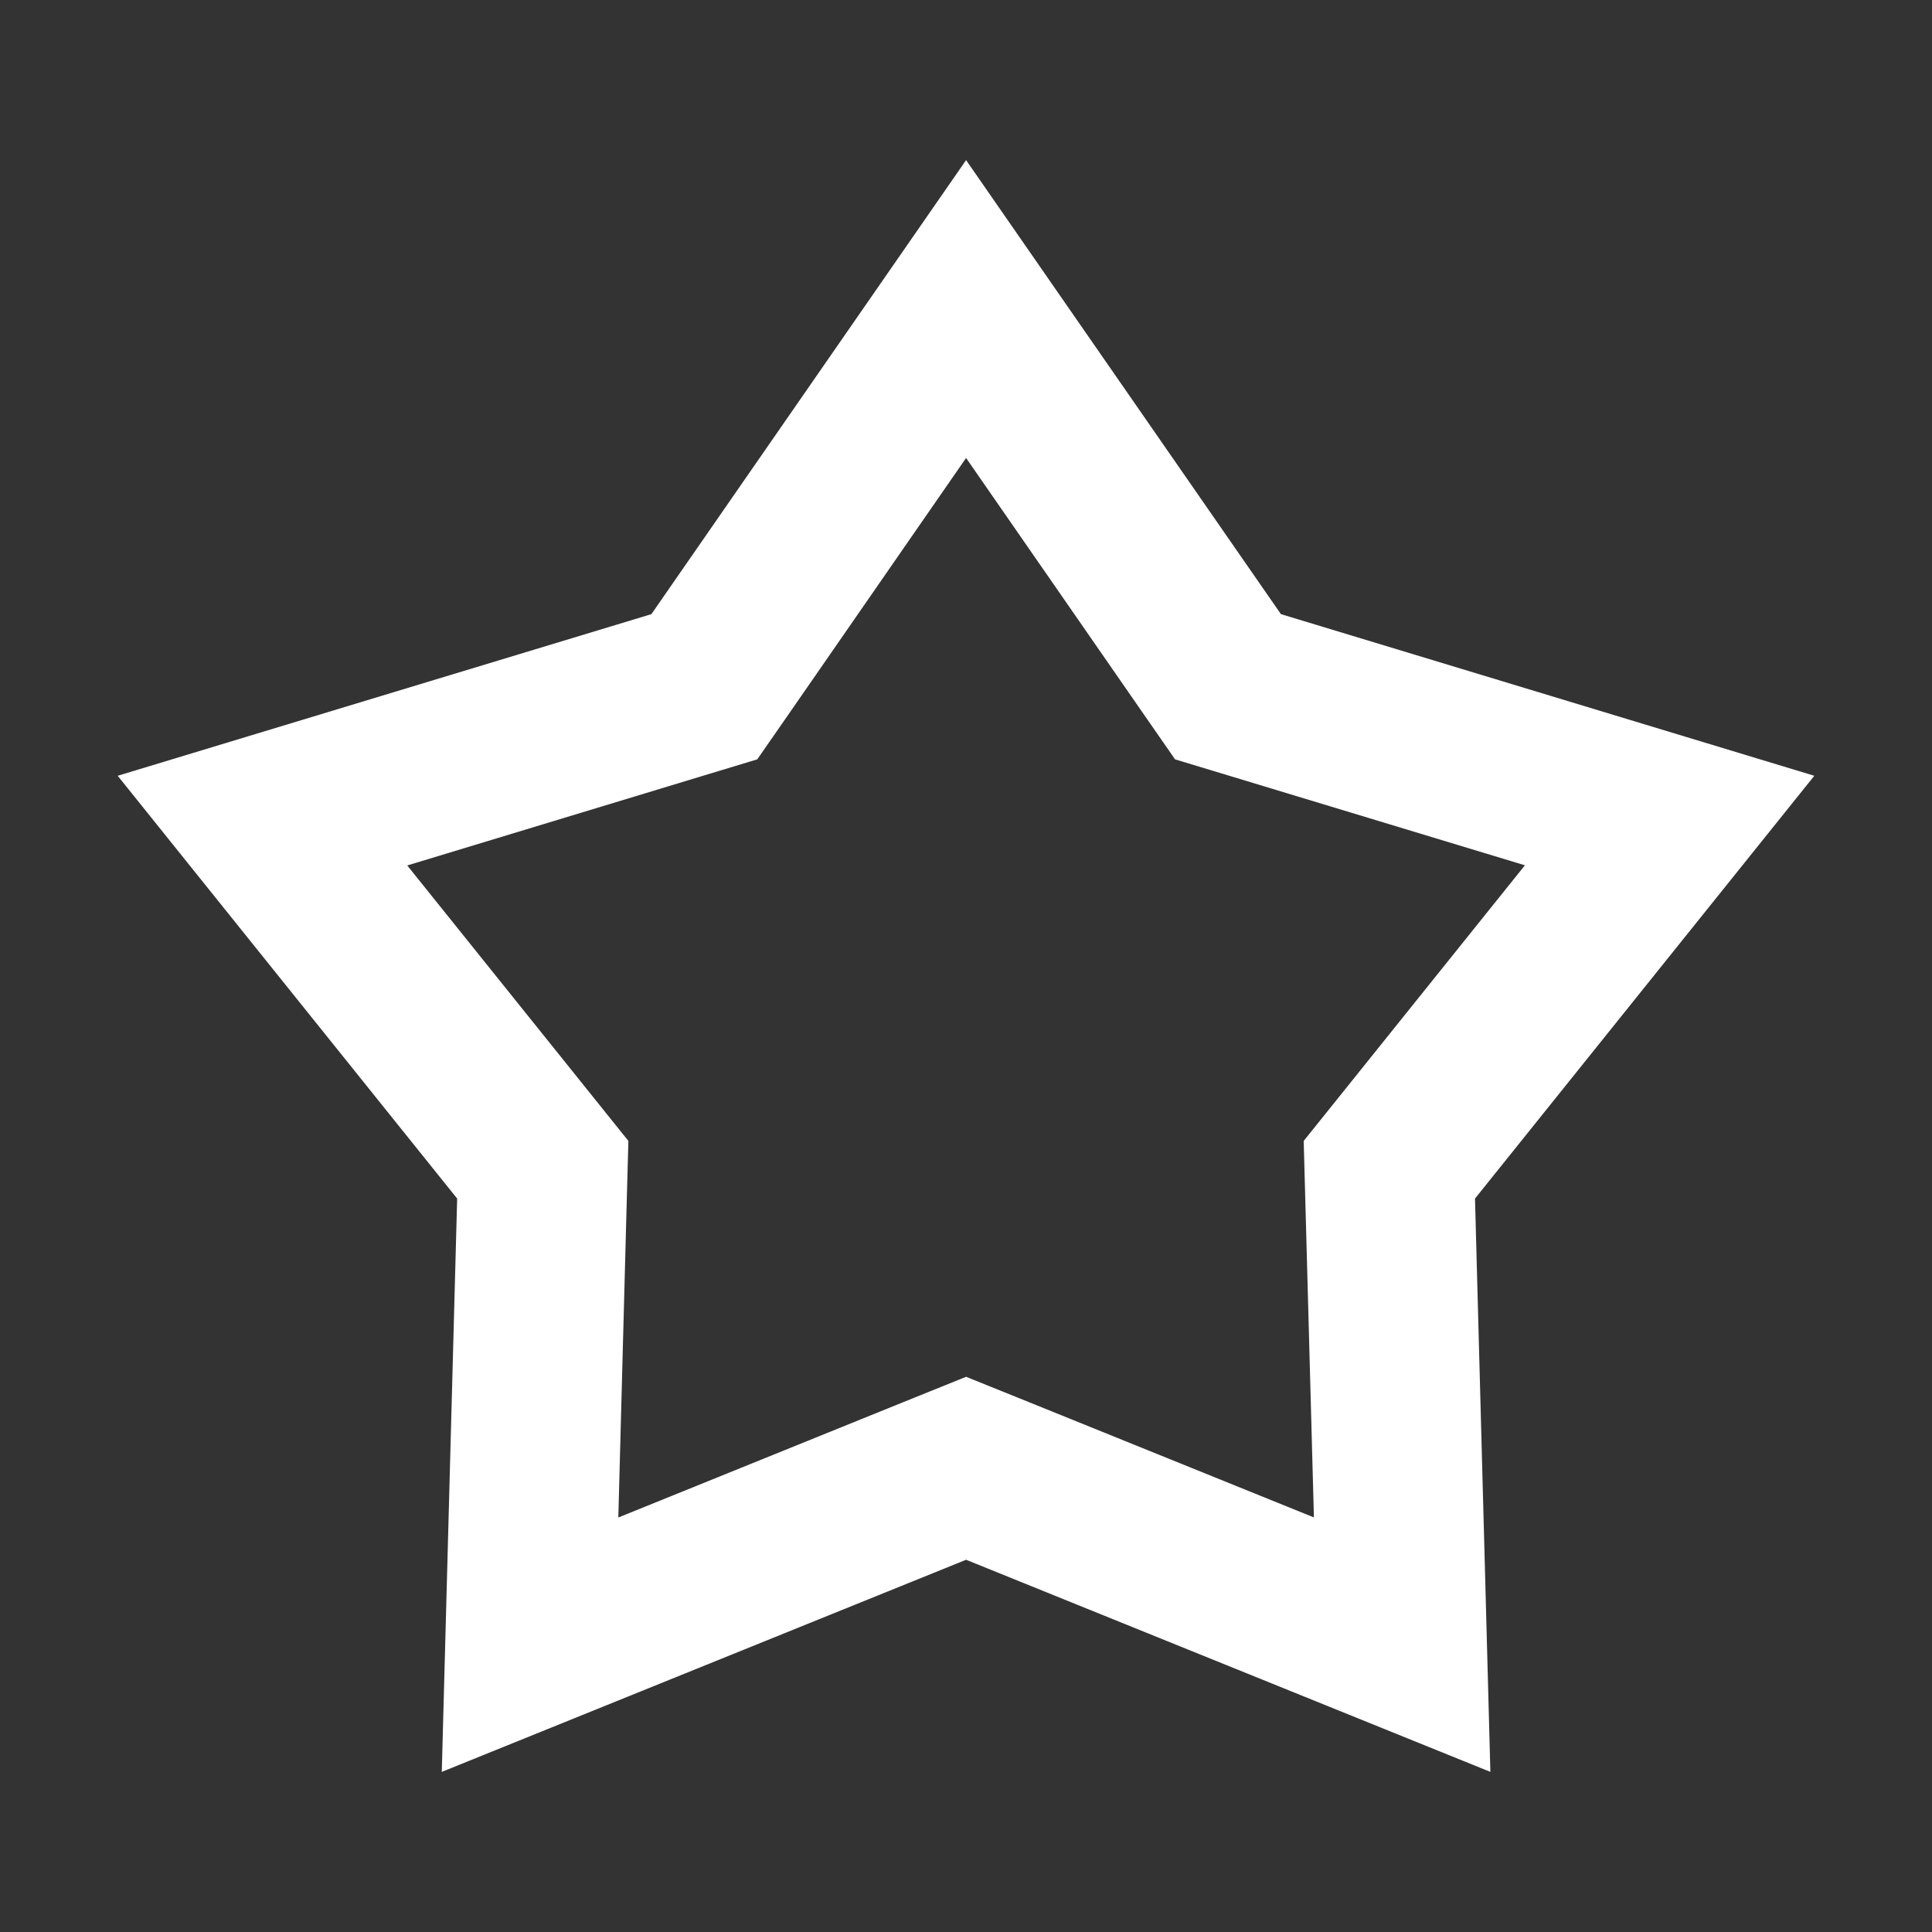 <?xml version="1.0" encoding="UTF-8"?>
<svg width="24px" height="24px" viewBox="0 0 24 24" version="1.1" xmlns="http://www.w3.org/2000/svg" xmlns:xlink="http://www.w3.org/1999/xlink">
    <rect x="0" y="0" width="24" height="24" fill="#333333" stroke="none"/>
    <title>收藏</title>
    <g id="页面-1" stroke="none" stroke-width="1" fill="none" fill-rule="evenodd">
        <g id="app-最近学习" transform="translate(-267, -365)" fill-rule="nonzero">
            <g id="编组-4" transform="translate(0, 120)">
                <g id="收藏" transform="translate(267, 245)">
                    <rect id="矩形" fill="#000000" opacity="0" x="0" y="0" width="24" height="24"></rect>
                    <path d="M7.681,18.851 L11.211,17.422 L12.001,17.103 L12.792,17.422 L16.322,18.85 L16.216,14.946 L16.195,14.173 L16.679,13.57 L18.943,10.749 L15.301,9.646 L14.597,9.433 L14.179,8.831 L12.001,5.689 L9.825,8.831 L9.407,9.433 L8.703,9.646 L5.059,10.751 L7.322,13.57 L7.806,14.173 L7.785,14.946 L7.681,18.851 M18.514,22.011 L12.001,19.376 L5.488,22.011 L5.679,14.889 L1.462,9.637 L8.092,7.629 L12.001,1.989 L15.912,7.629 L22.538,9.637 L18.323,14.889 L18.514,22.011 L18.514,22.011 L18.514,22.011 Z" id="形状" fill="#FFFFFF"></path>
                </g>
            </g>
        </g>
    </g>
</svg>